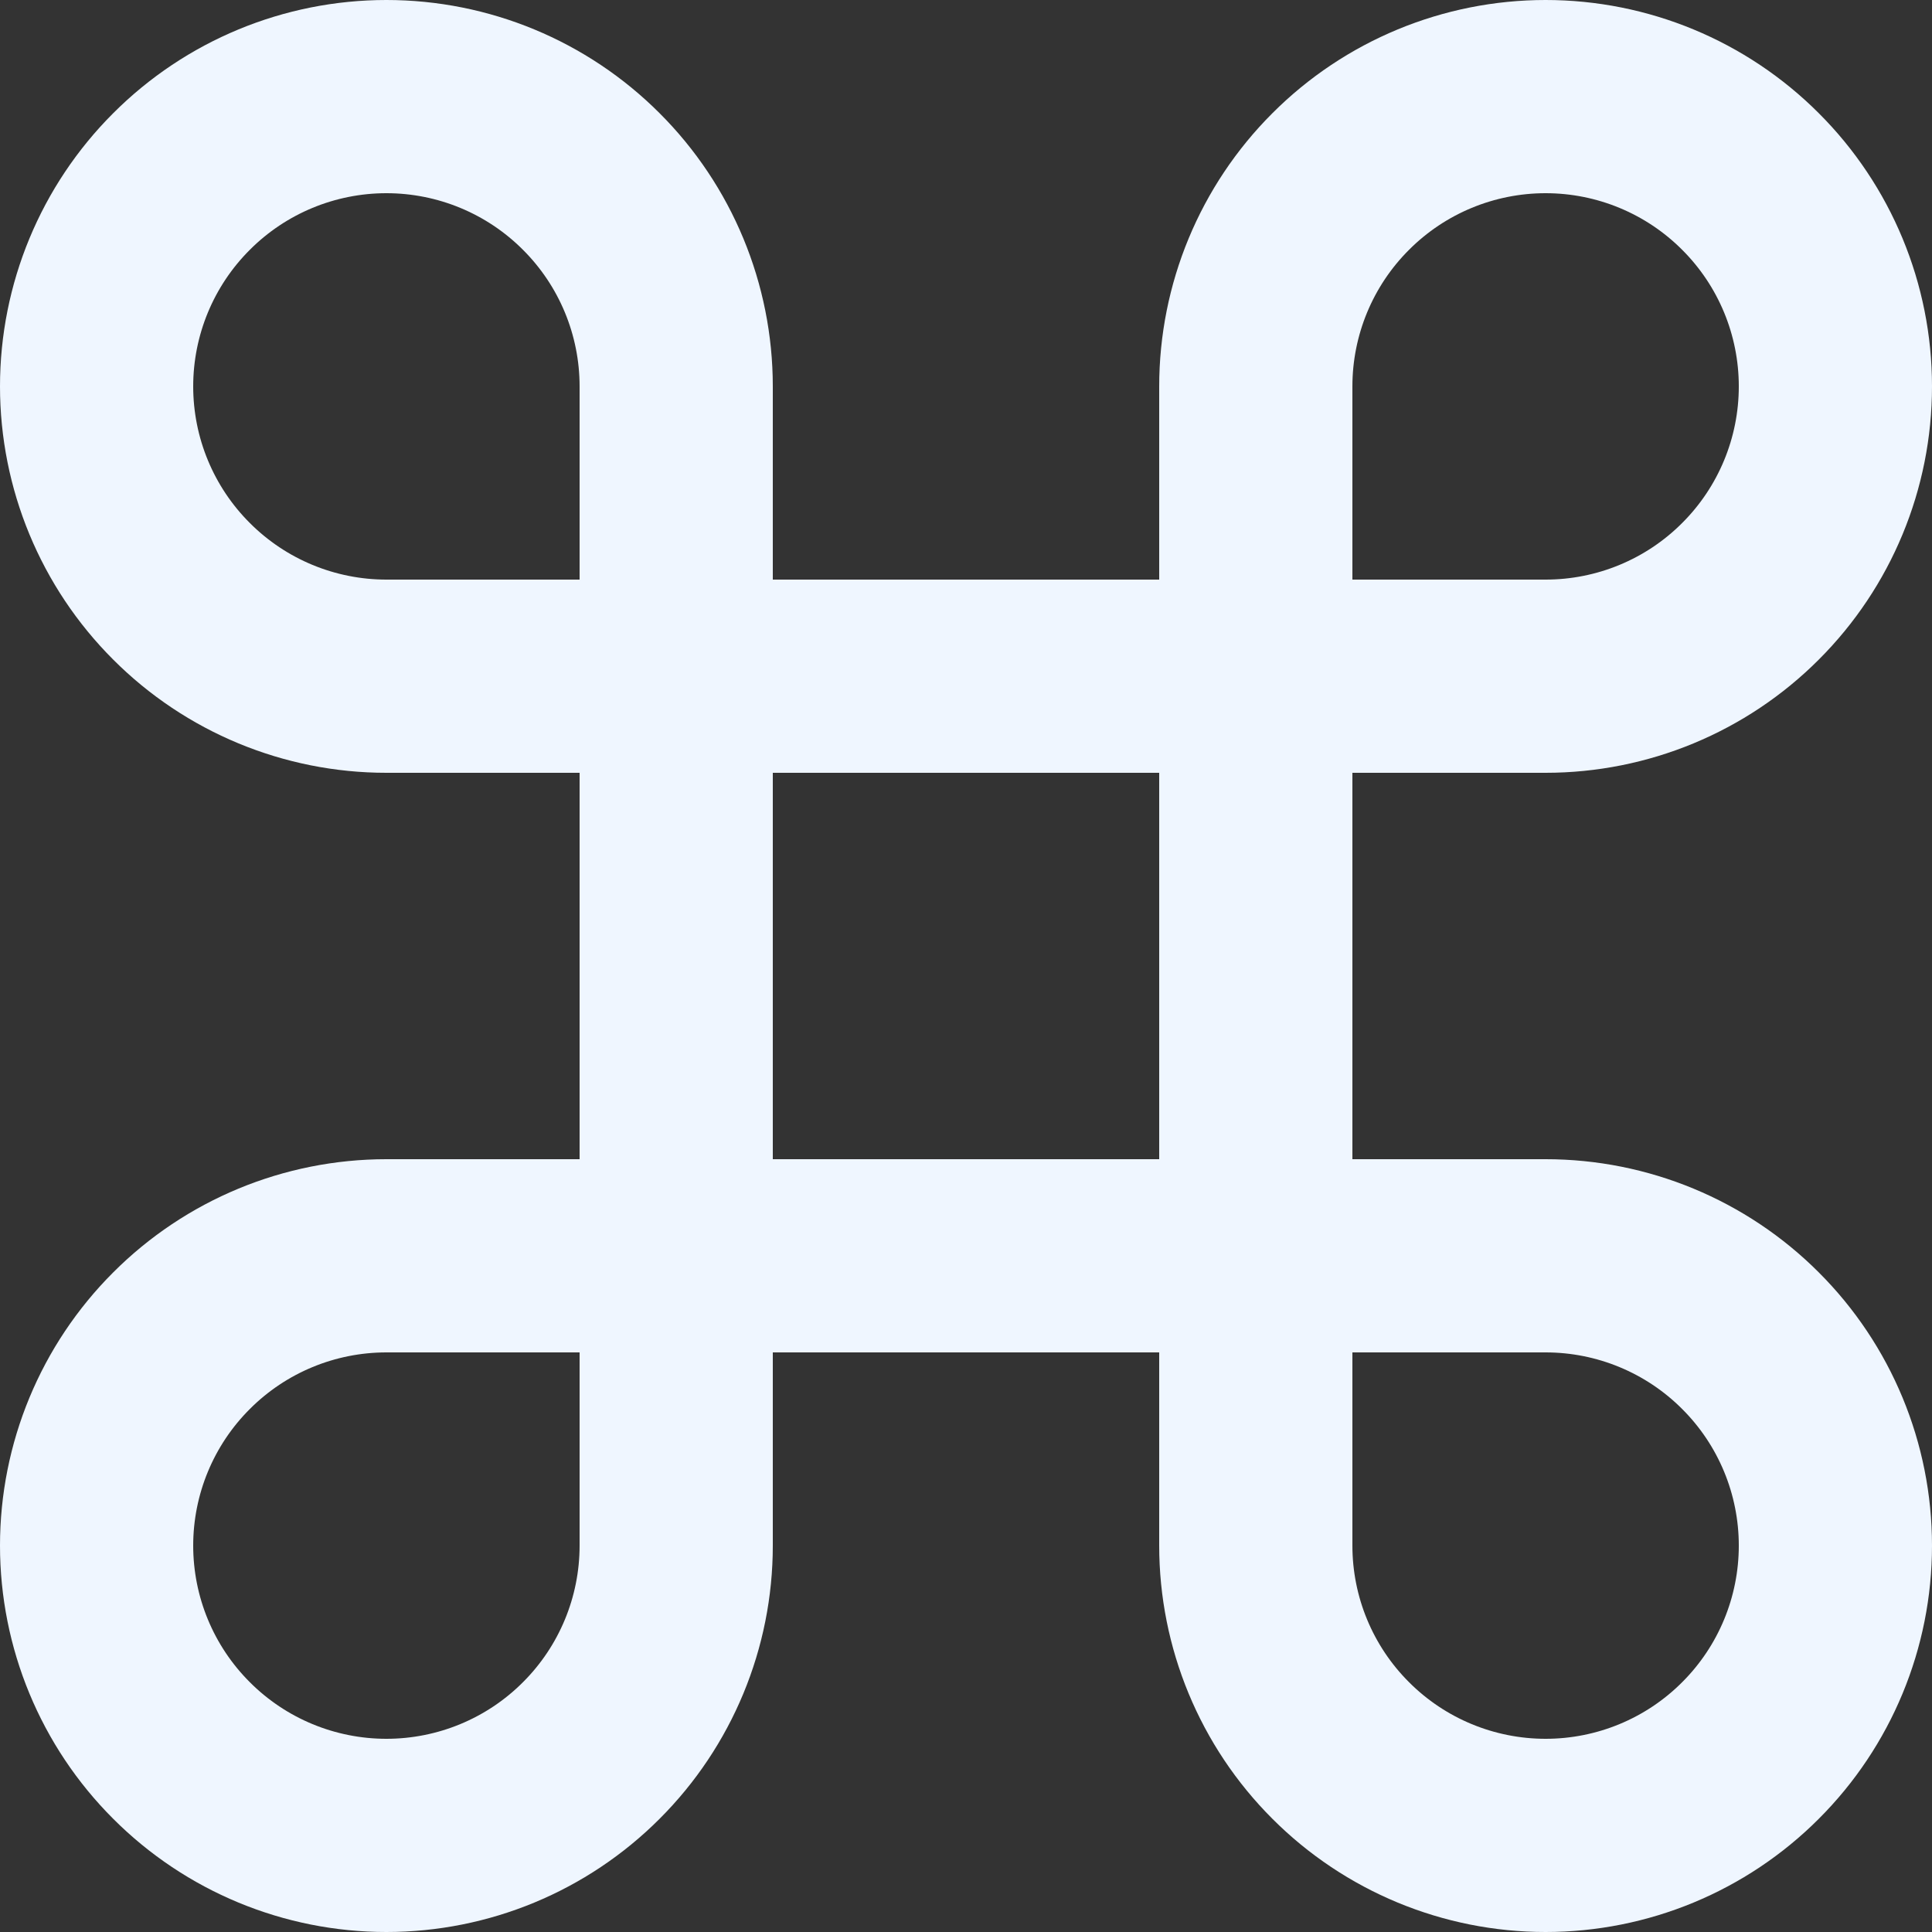 <svg width="20" height="20" viewBox="0 0 20 20" fill="none" xmlns="http://www.w3.org/2000/svg">
<rect x="0" y="0" width="20" height="20" fill="#333333" stroke="none"/>
<path d="M16 1C15.204 1 14.441 1.316 13.879 1.879C13.316 2.441 13 3.204 13 4V16C13 16.796 13.316 17.559 13.879 18.121C14.441 18.684 15.204 19 16 19C16.796 19 17.559 18.684 18.121 18.121C18.684 17.559 19 16.796 19 16C19 15.204 18.684 14.441 18.121 13.879C17.559 13.316 16.796 13 16 13H4C3.204 13 2.441 13.316 1.879 13.879C1.316 14.441 1 15.204 1 16C1 16.796 1.316 17.559 1.879 18.121C2.441 18.684 3.204 19 4 19C4.796 19 5.559 18.684 6.121 18.121C6.684 17.559 7 16.796 7 16V4C7 3.204 6.684 2.441 6.121 1.879C5.559 1.316 4.796 1 4 1C3.204 1 2.441 1.316 1.879 1.879C1.316 2.441 1 3.204 1 4C1 4.796 1.316 5.559 1.879 6.121C2.441 6.684 3.204 7 4 7H16C16.796 7 17.559 6.684 18.121 6.121C18.684 5.559 19 4.796 19 4C19 3.204 18.684 2.441 18.121 1.879C17.559 1.316 16.796 1 16 1Z" stroke="#EFF6FF" stroke-width="2" stroke-linecap="round" stroke-linejoin="round"/>
</svg>
